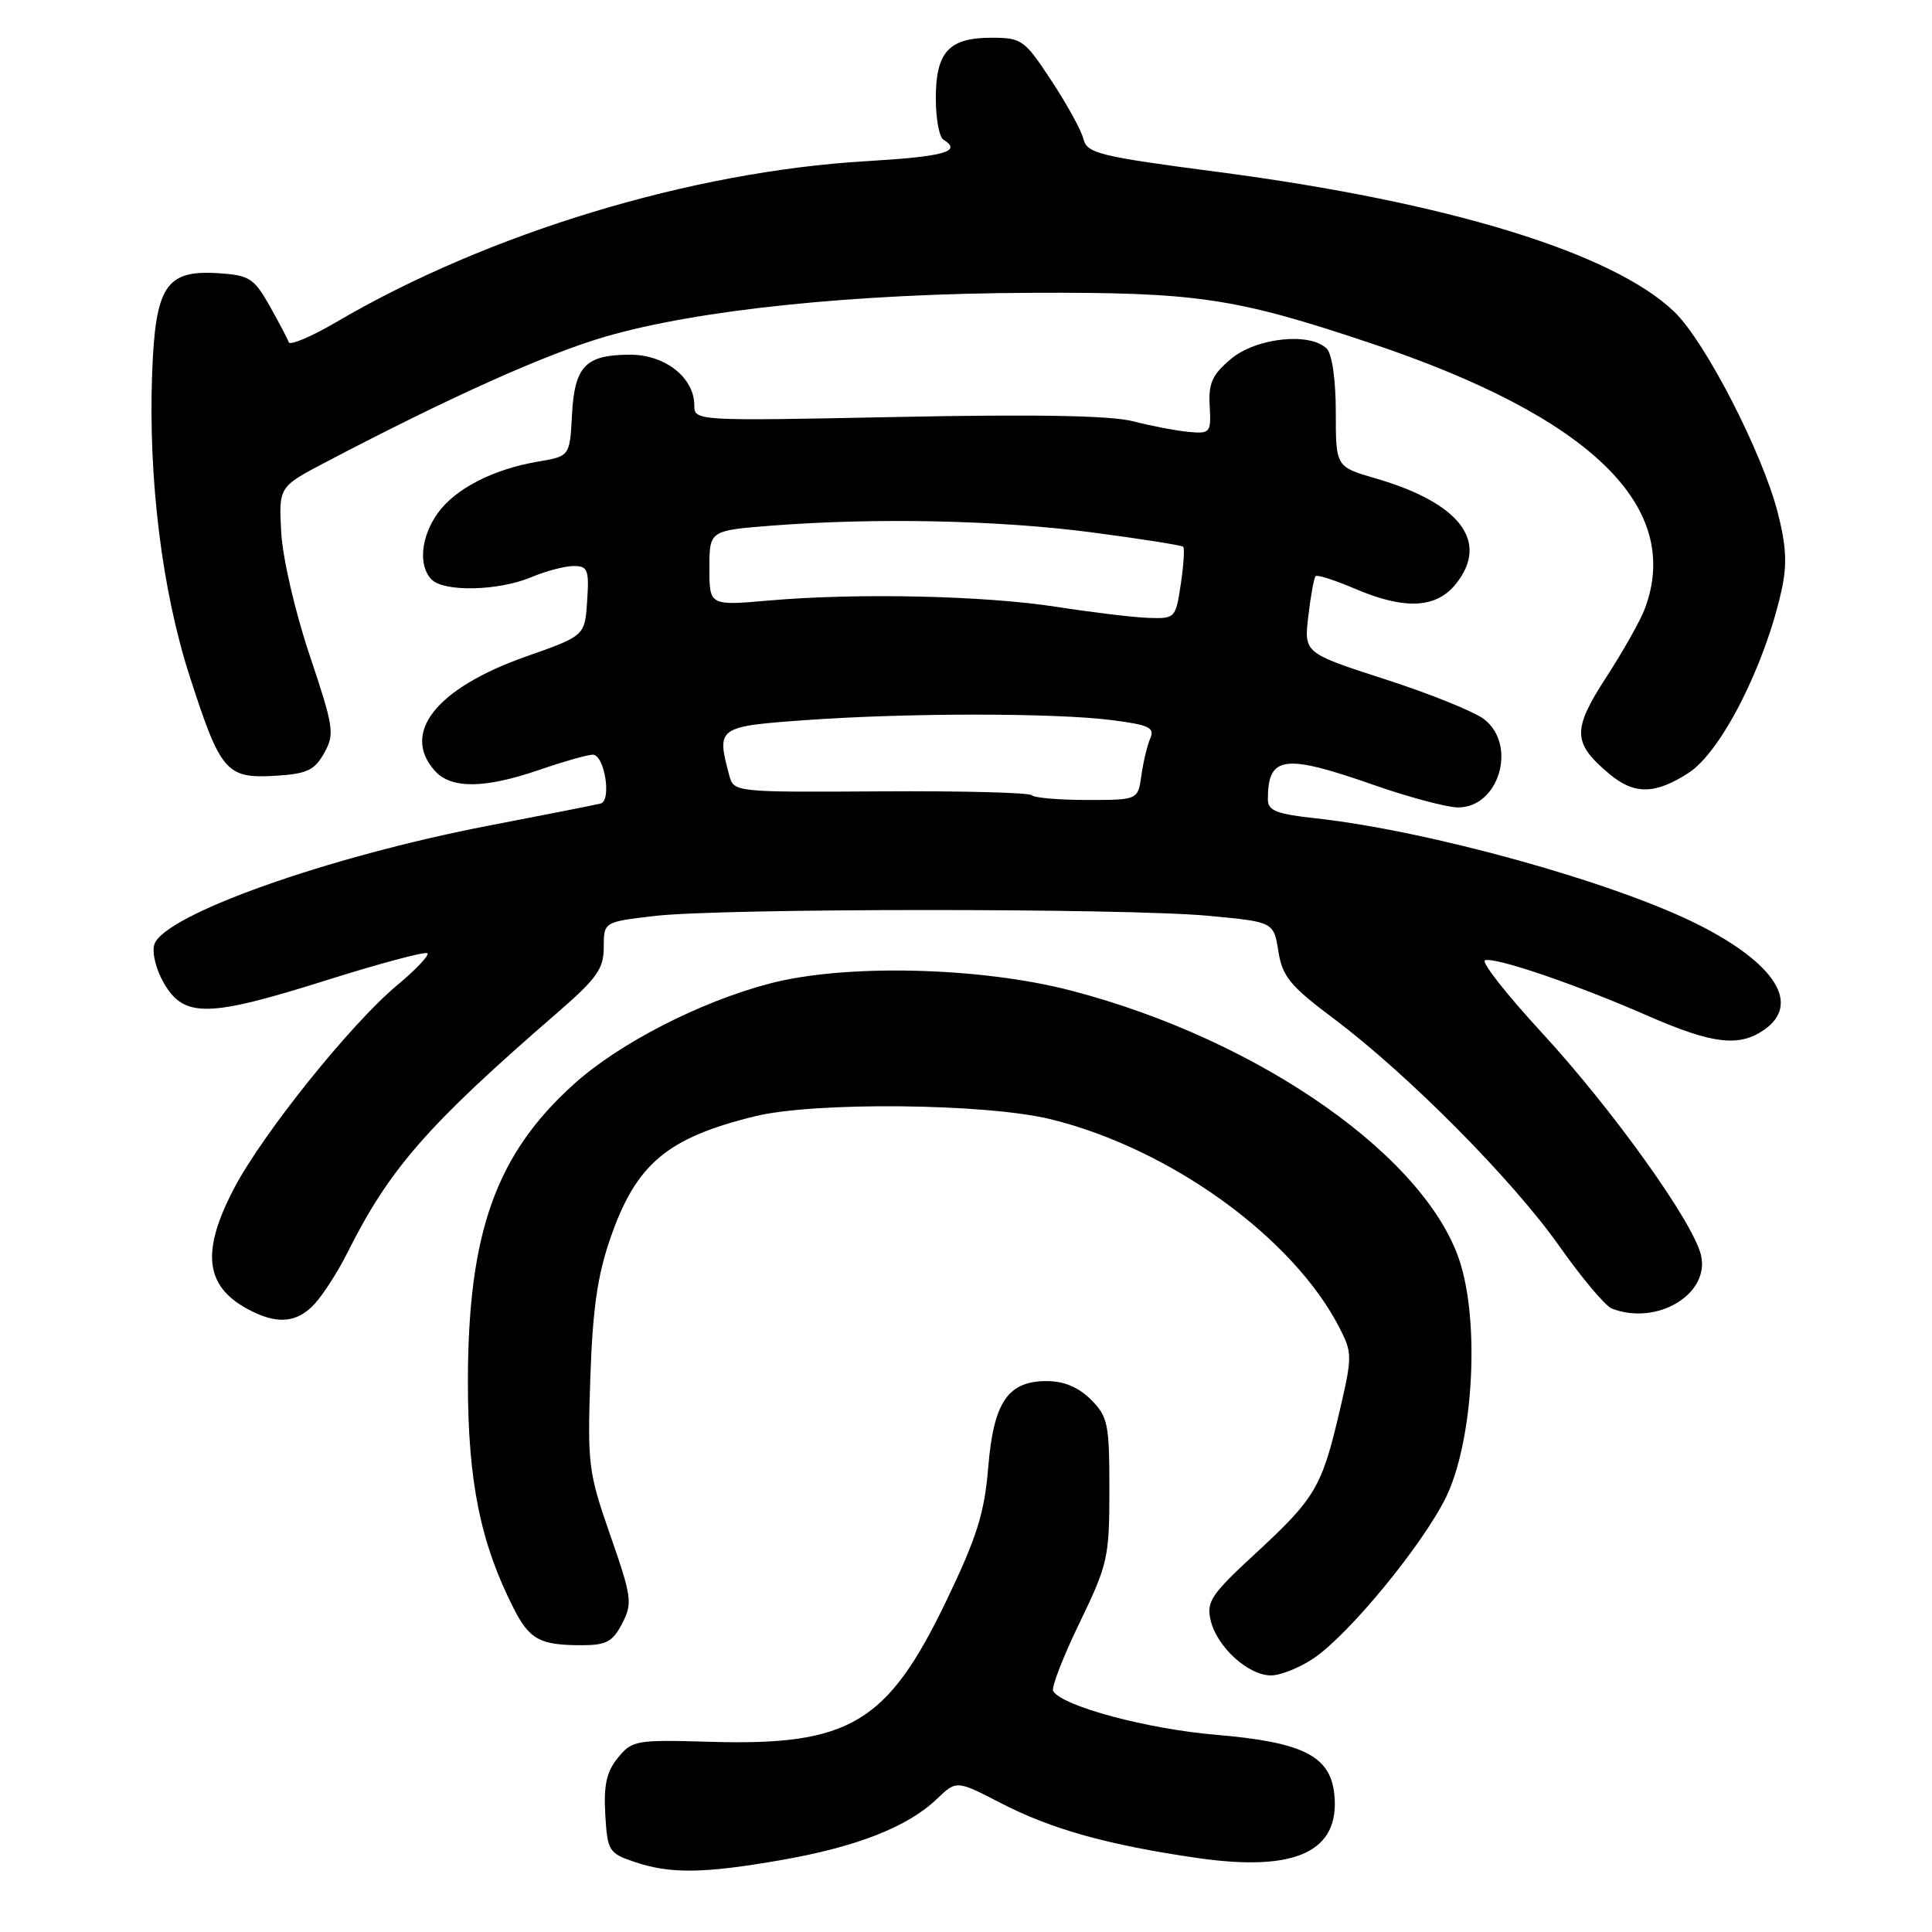 <?xml version="1.0" encoding="UTF-8" standalone="no"?>
<!DOCTYPE svg PUBLIC "-//W3C//DTD SVG 1.1//EN" "http://www.w3.org/Graphics/SVG/1.1/DTD/svg11.dtd" >
<svg xmlns="http://www.w3.org/2000/svg" xmlns:xlink="http://www.w3.org/1999/xlink" version="1.1" viewBox="0 0 256 256">
 <g >
 <path fill="currentColor"
d=" M 103.56 246.46 C 113.52 244.72 120.27 242.07 124.12 238.39 C 126.74 235.88 126.74 235.88 132.62 238.92 C 139.31 242.38 146.83 244.48 158.63 246.19 C 171.68 248.08 177.56 245.36 176.81 237.80 C 176.30 232.68 172.69 230.85 161.14 229.87 C 151.99 229.10 140.79 226.09 139.55 224.08 C 139.28 223.64 140.84 219.58 143.03 215.07 C 146.80 207.27 147.00 206.37 147.00 197.38 C 147.00 188.66 146.81 187.72 144.55 185.45 C 142.90 183.81 140.97 183.00 138.70 183.00 C 133.54 183.00 131.65 185.79 130.94 194.48 C 130.45 200.46 129.45 203.67 125.44 212.02 C 117.62 228.32 112.60 231.34 94.17 230.80 C 84.28 230.51 83.76 230.60 81.87 232.92 C 80.37 234.76 79.98 236.54 80.20 240.42 C 80.48 245.24 80.68 245.56 84.00 246.69 C 88.78 248.32 93.19 248.27 103.56 246.46 Z  M 174.07 219.73 C 178.77 216.56 188.50 204.71 191.60 198.40 C 195.09 191.25 196.08 176.21 193.61 167.73 C 189.51 153.64 167.16 137.85 142.01 131.28 C 129.93 128.12 112.02 127.69 102.00 130.32 C 92.79 132.73 82.07 138.23 76.08 143.62 C 65.71 152.94 62.00 163.35 62.00 183.12 C 62.00 196.28 63.65 204.44 68.07 213.13 C 70.16 217.25 71.56 218.00 77.06 218.00 C 80.34 218.00 81.18 217.55 82.44 215.12 C 83.83 212.43 83.72 211.62 80.87 203.44 C 77.96 195.12 77.83 194.02 78.22 182.58 C 78.53 173.41 79.18 168.94 80.90 164.00 C 84.31 154.21 88.39 150.78 100.00 147.92 C 107.90 145.97 130.71 146.20 139.25 148.31 C 155.08 152.21 171.37 163.99 177.50 175.96 C 179.19 179.26 179.19 179.75 177.51 186.96 C 175.15 197.05 174.29 198.51 166.48 205.73 C 160.48 211.26 159.83 212.22 160.42 214.71 C 161.24 218.22 165.39 222.00 168.41 222.00 C 169.67 222.00 172.22 220.98 174.07 219.73 Z  M 41.71 172.75 C 42.85 171.51 44.79 168.47 46.03 166.00 C 51.60 154.86 56.63 149.11 73.86 134.18 C 79.10 129.64 80.00 128.37 80.00 125.51 C 80.00 122.16 80.00 122.16 86.75 121.37 C 95.58 120.33 149.04 120.32 160.14 121.35 C 168.77 122.16 168.77 122.16 169.39 126.05 C 169.93 129.41 170.94 130.64 176.76 135.00 C 186.60 142.39 200.46 156.37 206.64 165.15 C 209.60 169.35 212.73 173.07 213.59 173.40 C 219.61 175.70 226.63 171.45 225.38 166.27 C 224.31 161.87 213.66 147.00 204.33 136.87 C 199.62 131.76 196.22 127.43 196.77 127.24 C 198.14 126.79 208.79 130.42 218.30 134.58 C 226.91 138.35 230.44 138.78 233.78 136.44 C 238.62 133.05 235.28 127.71 225.11 122.56 C 213.95 116.91 189.32 110.07 174.25 108.42 C 169.17 107.87 168.00 107.41 168.00 105.95 C 168.00 100.13 170.10 99.84 182.00 104.00 C 186.68 105.64 191.71 106.98 193.19 106.99 C 198.61 107.01 201.07 98.77 196.68 95.32 C 195.40 94.32 189.50 91.93 183.57 90.02 C 172.78 86.53 172.78 86.53 173.36 81.63 C 173.68 78.93 174.11 76.55 174.33 76.34 C 174.54 76.13 176.84 76.86 179.44 77.97 C 186.15 80.85 190.35 80.64 192.97 77.30 C 197.35 71.74 193.44 66.64 182.31 63.40 C 177.00 61.86 177.00 61.86 177.00 54.63 C 177.00 50.34 176.51 46.91 175.80 46.20 C 173.59 43.99 166.45 44.75 163.11 47.56 C 160.62 49.65 160.11 50.78 160.29 53.81 C 160.49 57.34 160.37 57.49 157.50 57.23 C 155.85 57.07 152.56 56.45 150.18 55.83 C 147.24 55.06 137.32 54.88 118.93 55.25 C 92.15 55.79 92.00 55.78 92.00 53.71 C 92.00 50.05 88.14 47.00 83.52 47.00 C 77.59 47.00 76.13 48.50 75.79 54.98 C 75.50 60.45 75.50 60.45 71.27 61.17 C 65.32 62.18 60.30 64.77 57.98 68.03 C 55.75 71.16 55.41 75.01 57.20 76.80 C 58.86 78.46 66.03 78.30 70.35 76.50 C 72.32 75.67 74.87 75.00 76.02 75.00 C 77.88 75.00 78.08 75.51 77.80 79.62 C 77.50 84.25 77.50 84.25 69.68 87.00 C 57.80 91.19 53.09 97.13 57.65 102.17 C 59.81 104.55 64.24 104.50 71.50 102.00 C 74.70 100.90 77.87 100.00 78.54 100.00 C 80.10 100.00 81.08 106.08 79.59 106.47 C 78.99 106.63 72.32 107.95 64.77 109.40 C 43.42 113.51 21.69 121.24 20.45 125.15 C 20.11 126.22 20.67 128.47 21.72 130.28 C 24.39 134.87 27.58 134.82 42.99 129.97 C 50.23 127.68 56.37 126.04 56.64 126.31 C 56.91 126.57 55.07 128.52 52.54 130.62 C 46.46 135.71 34.86 150.16 31.05 157.40 C 26.64 165.78 27.14 170.38 32.78 173.44 C 36.65 175.55 39.34 175.34 41.71 172.75 Z  M 223.75 102.41 C 228.04 99.63 233.79 88.37 236.04 78.33 C 236.82 74.84 236.71 72.41 235.56 67.93 C 233.52 59.96 225.92 45.20 221.84 41.30 C 213.67 33.47 191.86 26.79 161.50 22.80 C 145.68 20.73 144.05 20.33 143.57 18.44 C 143.29 17.29 141.37 13.80 139.31 10.68 C 135.75 5.26 135.38 5.00 131.36 5.00 C 125.74 5.00 124.00 6.89 124.00 13.01 C 124.00 15.69 124.45 18.16 125.00 18.50 C 127.55 20.08 125.17 20.74 114.75 21.36 C 91.59 22.72 64.65 30.90 44.59 42.66 C 41.28 44.60 38.43 45.81 38.26 45.35 C 38.10 44.88 36.95 42.70 35.71 40.50 C 33.65 36.86 33.04 36.47 28.92 36.20 C 22.00 35.75 20.59 37.89 20.16 49.44 C 19.64 63.47 21.47 78.27 25.13 89.60 C 29.22 102.28 29.99 103.17 36.41 102.80 C 40.68 102.54 41.66 102.09 42.95 99.79 C 44.37 97.26 44.24 96.40 41.02 86.79 C 39.07 80.97 37.44 73.89 37.26 70.50 C 36.94 64.50 36.94 64.50 43.22 61.21 C 59.57 52.63 72.41 46.87 80.28 44.59 C 92.58 41.03 113.21 38.90 136.50 38.80 C 158.63 38.70 163.59 39.44 181.64 45.48 C 210.75 55.22 223.04 67.14 217.94 80.68 C 217.36 82.23 215.07 86.29 212.86 89.70 C 208.31 96.70 208.36 98.44 213.21 102.52 C 216.53 105.32 219.30 105.29 223.75 102.41 Z  M 136.70 105.37 C 136.35 105.02 127.33 104.79 116.65 104.86 C 97.33 104.98 97.23 104.97 96.63 102.74 C 94.92 96.36 95.06 96.26 106.75 95.42 C 120.26 94.45 139.70 94.45 147.33 95.42 C 152.25 96.05 153.04 96.42 152.42 97.83 C 152.02 98.75 151.49 100.96 151.24 102.75 C 150.78 106.00 150.78 106.00 144.06 106.00 C 140.36 106.00 137.05 105.72 136.70 105.37 Z  M 140.00 80.41 C 130.38 78.92 113.64 78.55 101.90 79.57 C 94.00 80.26 94.00 80.26 94.00 75.28 C 94.00 70.30 94.00 70.30 102.25 69.65 C 116.06 68.58 132.28 68.92 144.66 70.54 C 151.12 71.39 156.58 72.25 156.78 72.45 C 156.98 72.65 156.84 74.88 156.46 77.41 C 155.78 81.93 155.72 82.00 152.14 81.87 C 150.14 81.80 144.68 81.14 140.00 80.41 Z "/>
</g>
</svg>